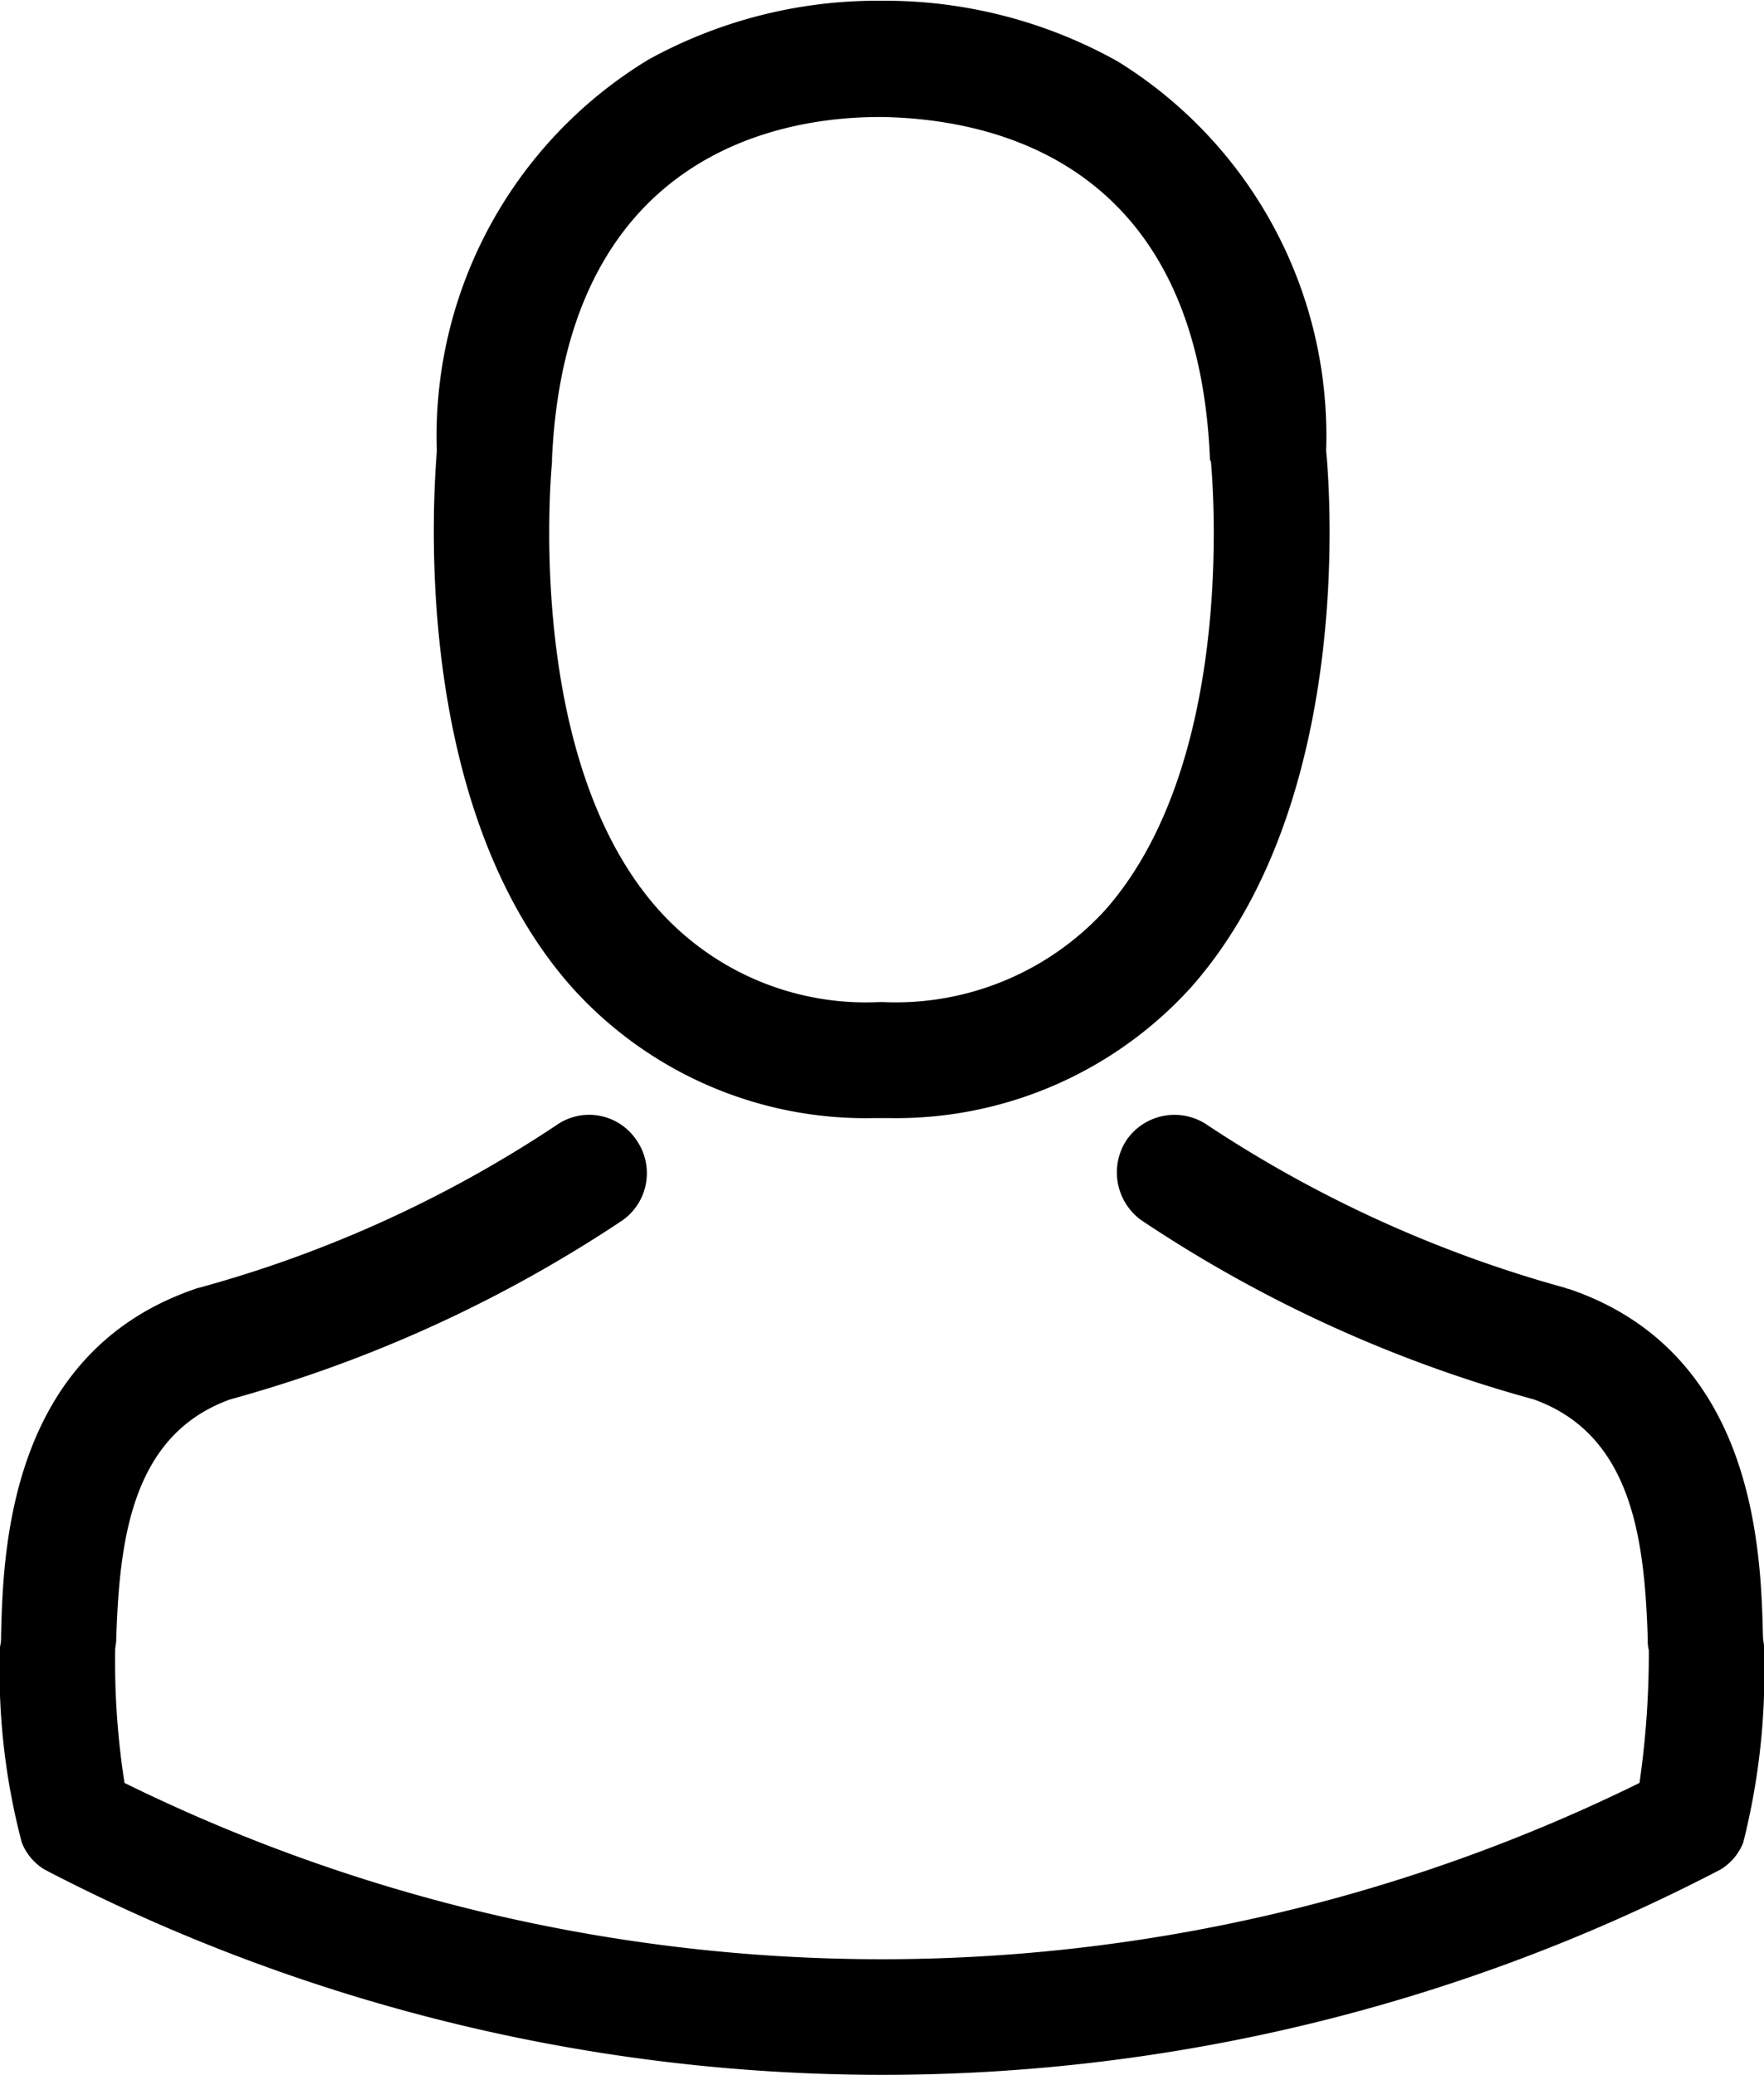 <svg xmlns="http://www.w3.org/2000/svg" xmlns:xlink="http://www.w3.org/1999/xlink" width="17" height="20" viewBox="0 0 17 20">
<defs>
    <style>
      .cls-1 {
        fill-rule: evenodd;
        filter: url(#filter);
      }
    </style>
    <filter id="filter" x="1367" y="31.5" width="17" height="20" filterUnits="userSpaceOnUse">
      <feFlood result="flood" flood-color="#afc0c9"/>
      <feComposite result="composite" operator="in" in2="SourceGraphic"/>
      <feBlend result="blend" in2="SourceGraphic"/>
    </filter>
  </defs>
  <path class="cls-1" d="M1375.43,42.276h0.13a3.837,3.837,0,0,0,2.92-1.262c1.59-1.8,1.33-4.876,1.3-5.169a4.239,4.239,0,0,0-2.01-3.754,4.6,4.6,0,0,0-2.23-.584h-0.07a4.574,4.574,0,0,0-2.22.567,4.24,4.24,0,0,0-2.04,3.771c-0.02.294-.29,3.373,1.3,5.169A3.806,3.806,0,0,0,1375.43,42.276Zm-3.11-6.329V35.914c0.14-2.968,2.25-3.286,3.15-3.286h0.05c1.12,0.025,3.02.48,3.14,3.286a0.039,0.039,0,0,0,.01.033c0,0.029.29,2.843-1.02,4.325a2.736,2.736,0,0,1-2.14.886h-0.04a2.679,2.679,0,0,1-2.12-.886C1372.03,38.8,1372.32,35.972,1372.32,35.948ZM1384,47.384V47.371c0-.033-0.01-0.066-0.01-0.1-0.02-.82-0.07-2.736-1.87-3.348-0.01,0-.03-0.008-0.04-0.012a12.006,12.006,0,0,1-3.44-1.565,0.561,0.561,0,0,0-.78.137,0.568,0.568,0,0,0,.14.778,12.917,12.917,0,0,0,3.78,1.726c0.96,0.343,1.07,1.374,1.1,2.318a0.35,0.35,0,0,0,.01.1,8.737,8.737,0,0,1-.09,1.279,16.532,16.532,0,0,1-14.6,0,7.544,7.544,0,0,1-.09-1.279c0-.033.01-0.066,0.01-0.1,0.03-.944.14-1.974,1.1-2.318a13.04,13.04,0,0,0,3.78-1.726,0.557,0.557,0,0,0,.13-0.778,0.548,0.548,0,0,0-.77-0.137,11.846,11.846,0,0,1-3.44,1.565,0.192,0.192,0,0,0-.04.012c-1.8.617-1.85,2.533-1.87,3.348a0.351,0.351,0,0,1-.01.1v0.012a6.46,6.46,0,0,0,.21,1.875,0.53,0.53,0,0,0,.22.261,17.469,17.469,0,0,0,16.15,0,0.53,0.53,0,0,0,.22-0.261A6.71,6.71,0,0,0,1384,47.384Z" transform="translate(-1367 -31.5)"/>
</svg>
